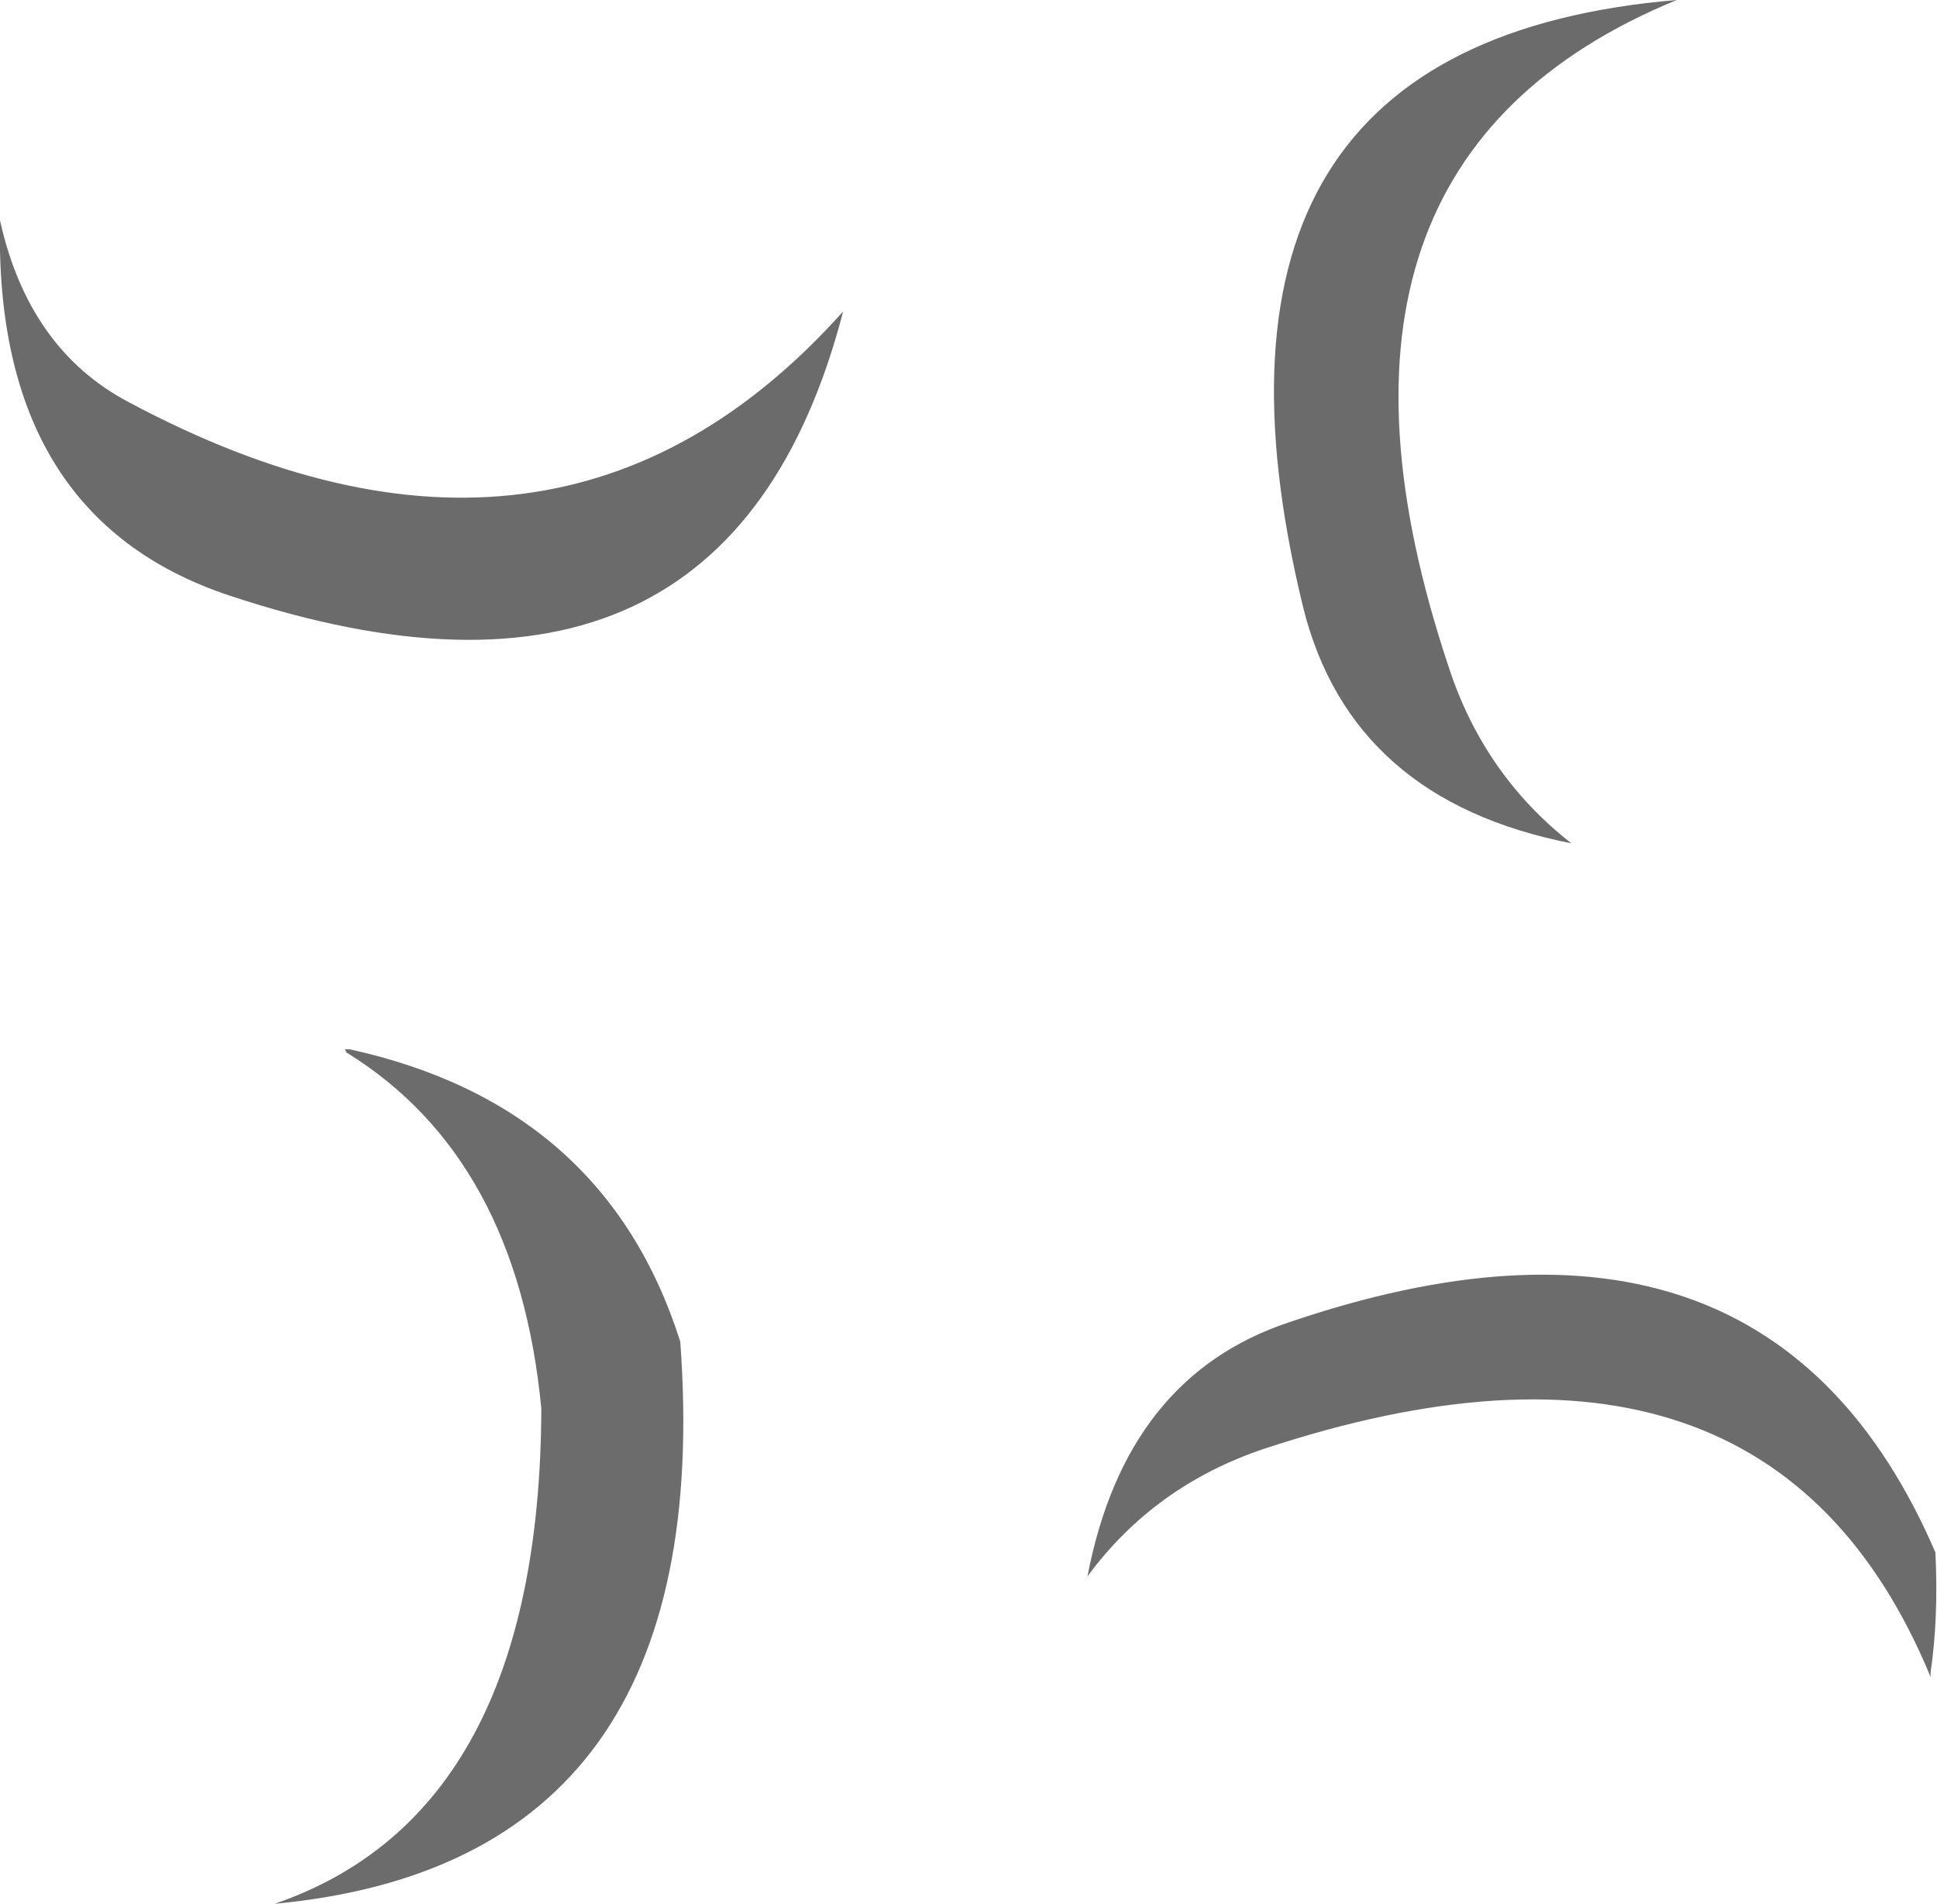 <?xml version="1.0" encoding="UTF-8" standalone="no"?>
<svg xmlns:ffdec="https://www.free-decompiler.com/flash" xmlns:xlink="http://www.w3.org/1999/xlink" ffdec:objectType="shape" height="59.6px" width="60.65px" xmlns="http://www.w3.org/2000/svg">
  <g transform="matrix(1.0, 0.0, 0.0, 1.0, 30.4, 29.85)">
    <path d="M14.95 -9.0 Q16.05 -5.6 18.8 -3.45 11.9 -4.8 10.4 -10.85 6.1 -28.5 22.1 -29.85 9.7 -24.75 14.95 -9.0 M-26.35 -17.25 Q-12.95 -10.1 -4.0 -20.1 -7.65 -6.05 -23.2 -11.2 -30.6 -13.65 -30.4 -22.95 -29.5 -18.9 -26.35 -17.25" fill="#6b6b6b" fill-rule="evenodd" stroke="none"/>
    <path d="M30.05 22.5 L30.05 22.65 Q24.95 10.3 9.2 15.5 5.75 16.65 3.65 19.5 4.85 13.25 9.95 11.55 24.9 6.45 30.2 18.75 30.3 20.8 30.05 22.5 M-21.8 29.75 Q-13.5 26.9 -13.45 14.25 -14.2 6.4 -19.55 3.1 L-19.6 3.0 -19.45 3.0 Q-11.45 4.75 -9.1 12.15 -7.9 28.45 -21.8 29.75" fill="#6c6c6c" fill-rule="evenodd" stroke="none"/>
  </g>
</svg>
